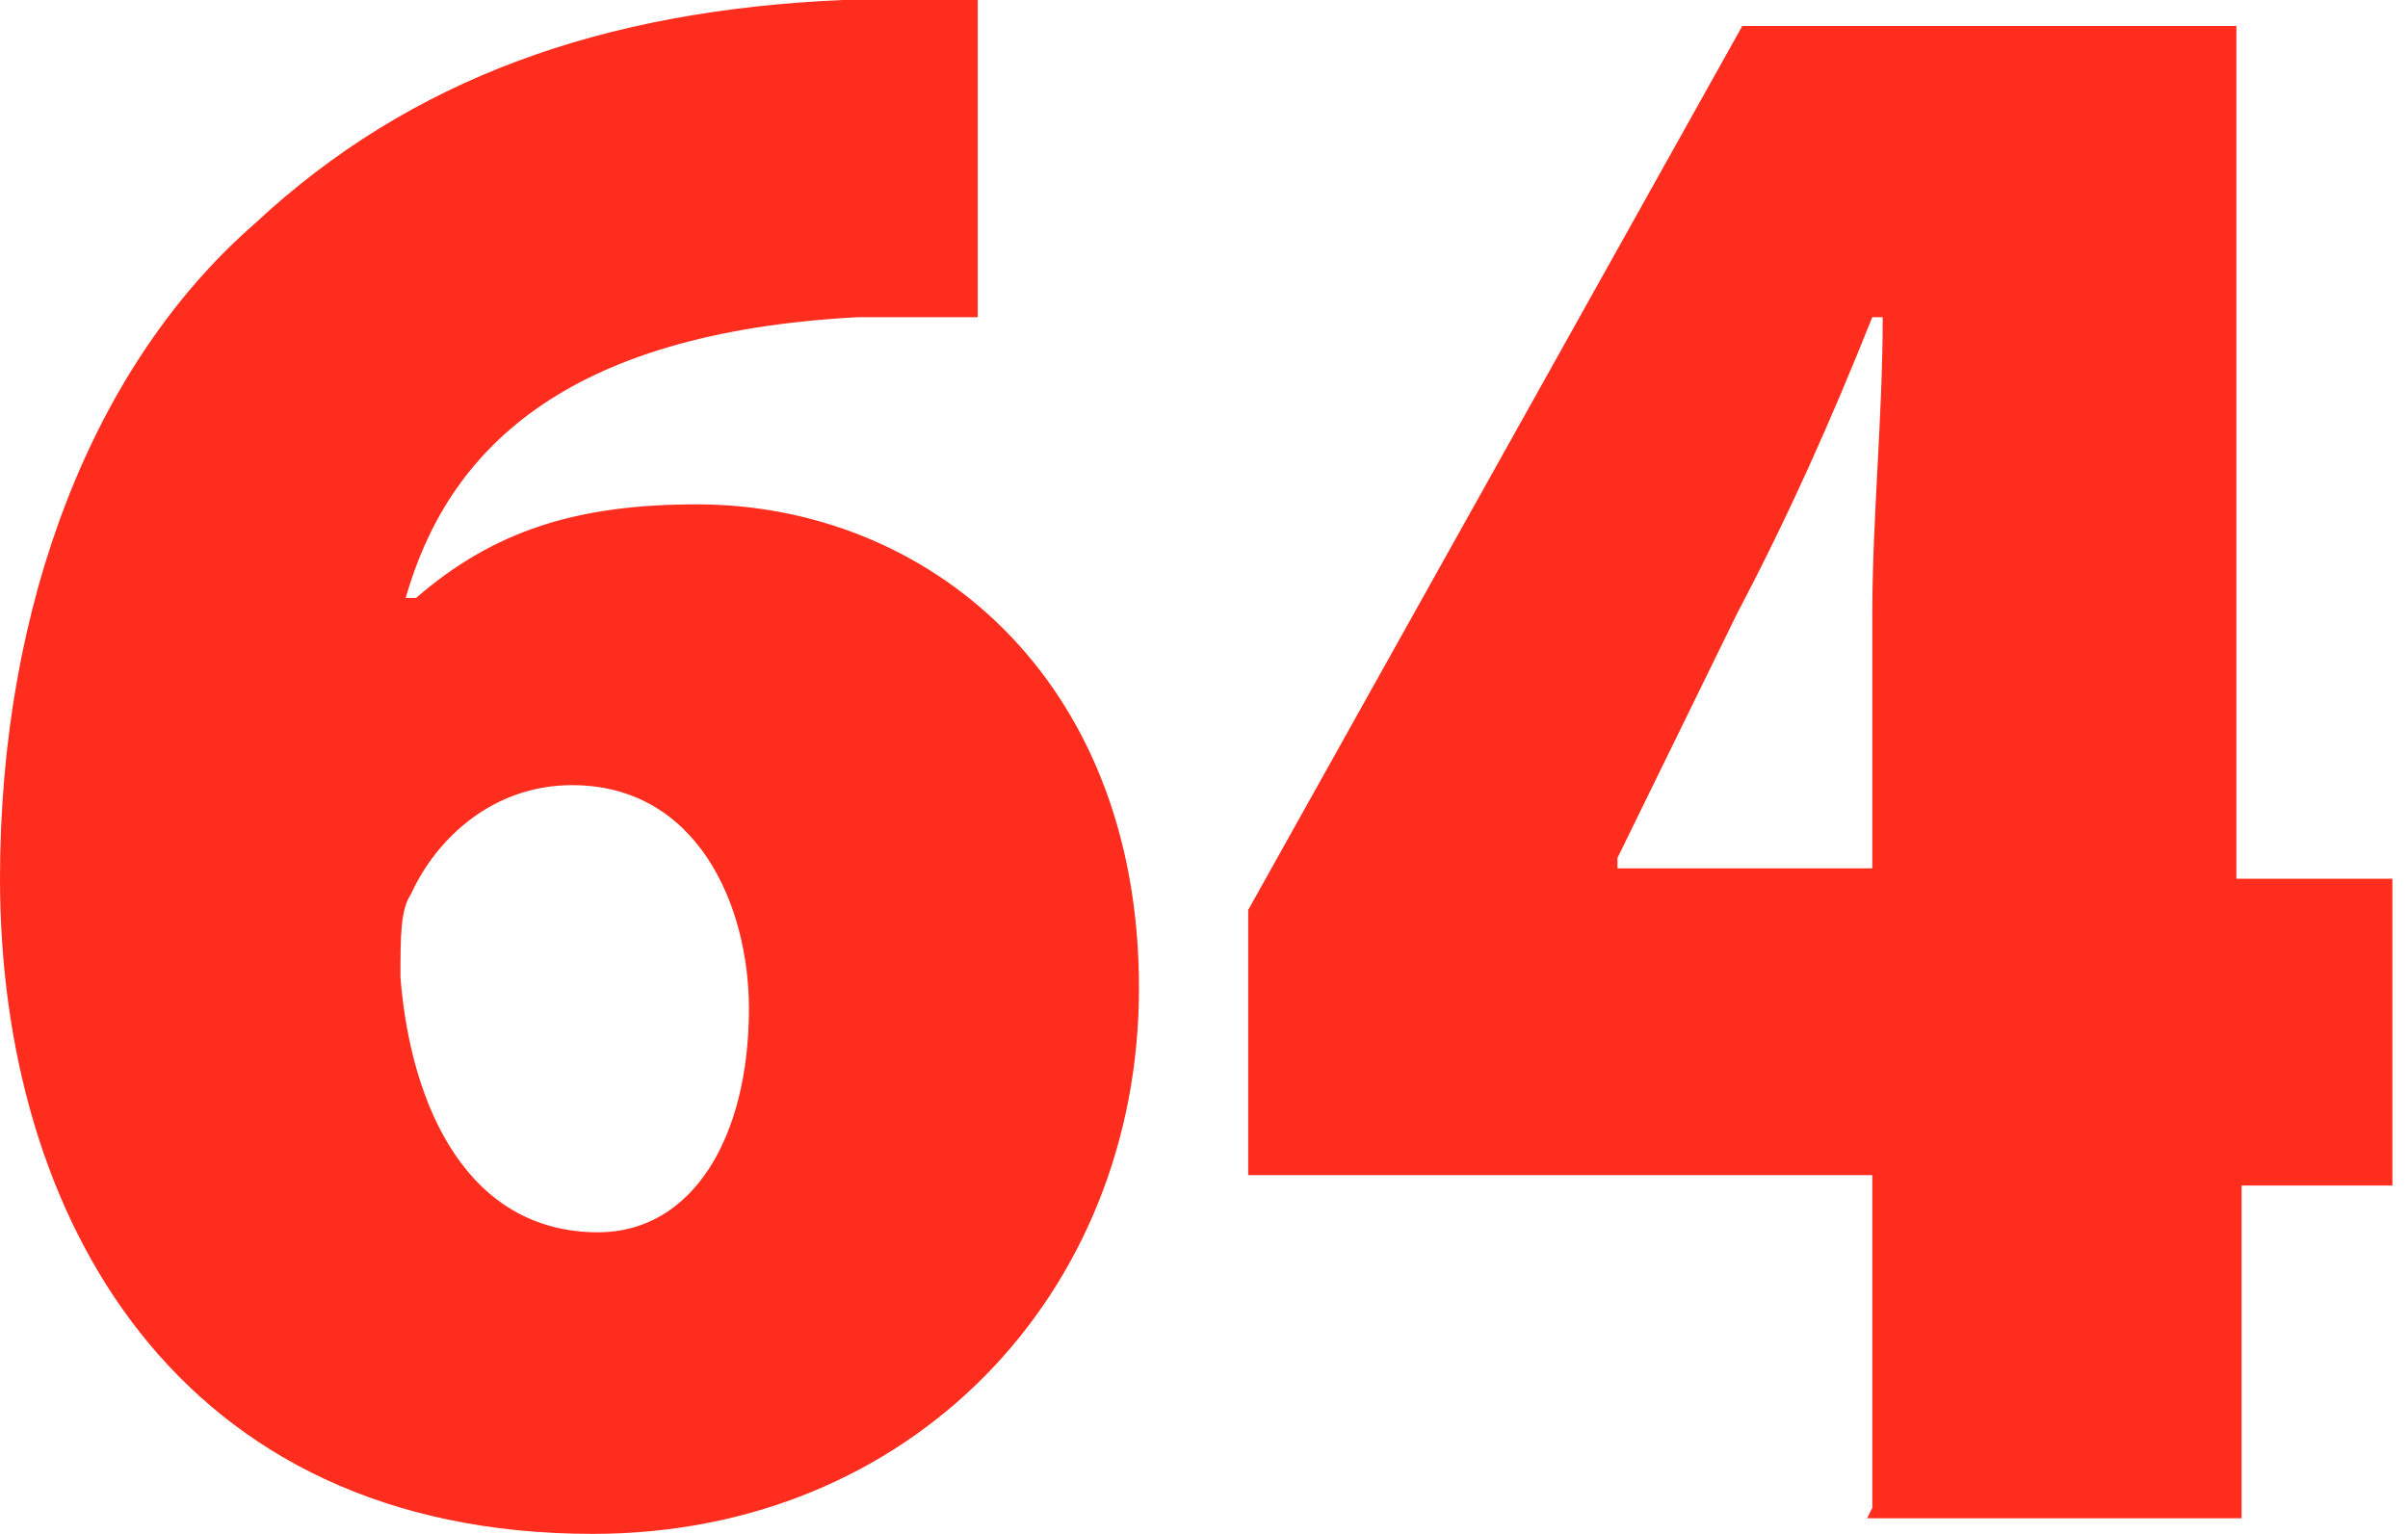 <?xml version="1.0" encoding="utf-8"?>
<!-- Generator: Adobe Illustrator 27.7.0, SVG Export Plug-In . SVG Version: 6.00 Build 0)  -->
<svg version="1.1" id="Layer_1" xmlns="http://www.w3.org/2000/svg" xmlns:xlink="http://www.w3.org/1999/xlink" x="0px" y="0px"
	 viewBox="0 0 46.3 29.5" style="enable-background:new 0 0 46.3 29.5;" xml:space="preserve">
<style type="text/css">
	.st0{fill:#FF2D1E;}
</style>
<path class="st0" d="M19,6.1c-0.7,0-1.5,0-2.5,0c-5.7,0.3-7.9,2.6-8.7,5.4H8c1.5-1.3,3.1-1.8,5.4-1.8c4.4,0,8.5,3.3,8.5,9.3
	c0,5.9-4.4,10.5-10.5,10.5C3.4,29.5,0,23.4,0,16.9C0,11.6,1.8,7,4.9,4.3C7.9,1.5,11.6,0.2,16.2,0c1.1,0,2,0,2.6,0v6.1h0L19,6.1z
	 M11.5,23.7c1.8,0,2.9-1.8,2.9-4.3c0-2-1-4.3-3.4-4.3c-1.5,0-2.6,1-3.1,2.1c-0.2,0.3-0.2,0.8-0.2,1.6C7.9,21.3,9,23.7,11.5,23.7
	L11.5,23.7L11.5,23.7z"/>
<path class="st0" d="M36,29v-6.4h-12v-5.1l9.5-17h9.5v16.4H46v5.9h-2.9v6.4h-7.2l0,0L36,29z M36,16.7v-4.9c0-1.8,0.2-3.8,0.2-5.7H36
	c-0.8,2-1.6,3.8-2.6,5.7l-2.3,4.7v0.2H36L36,16.7L36,16.7z"/>
</svg>
